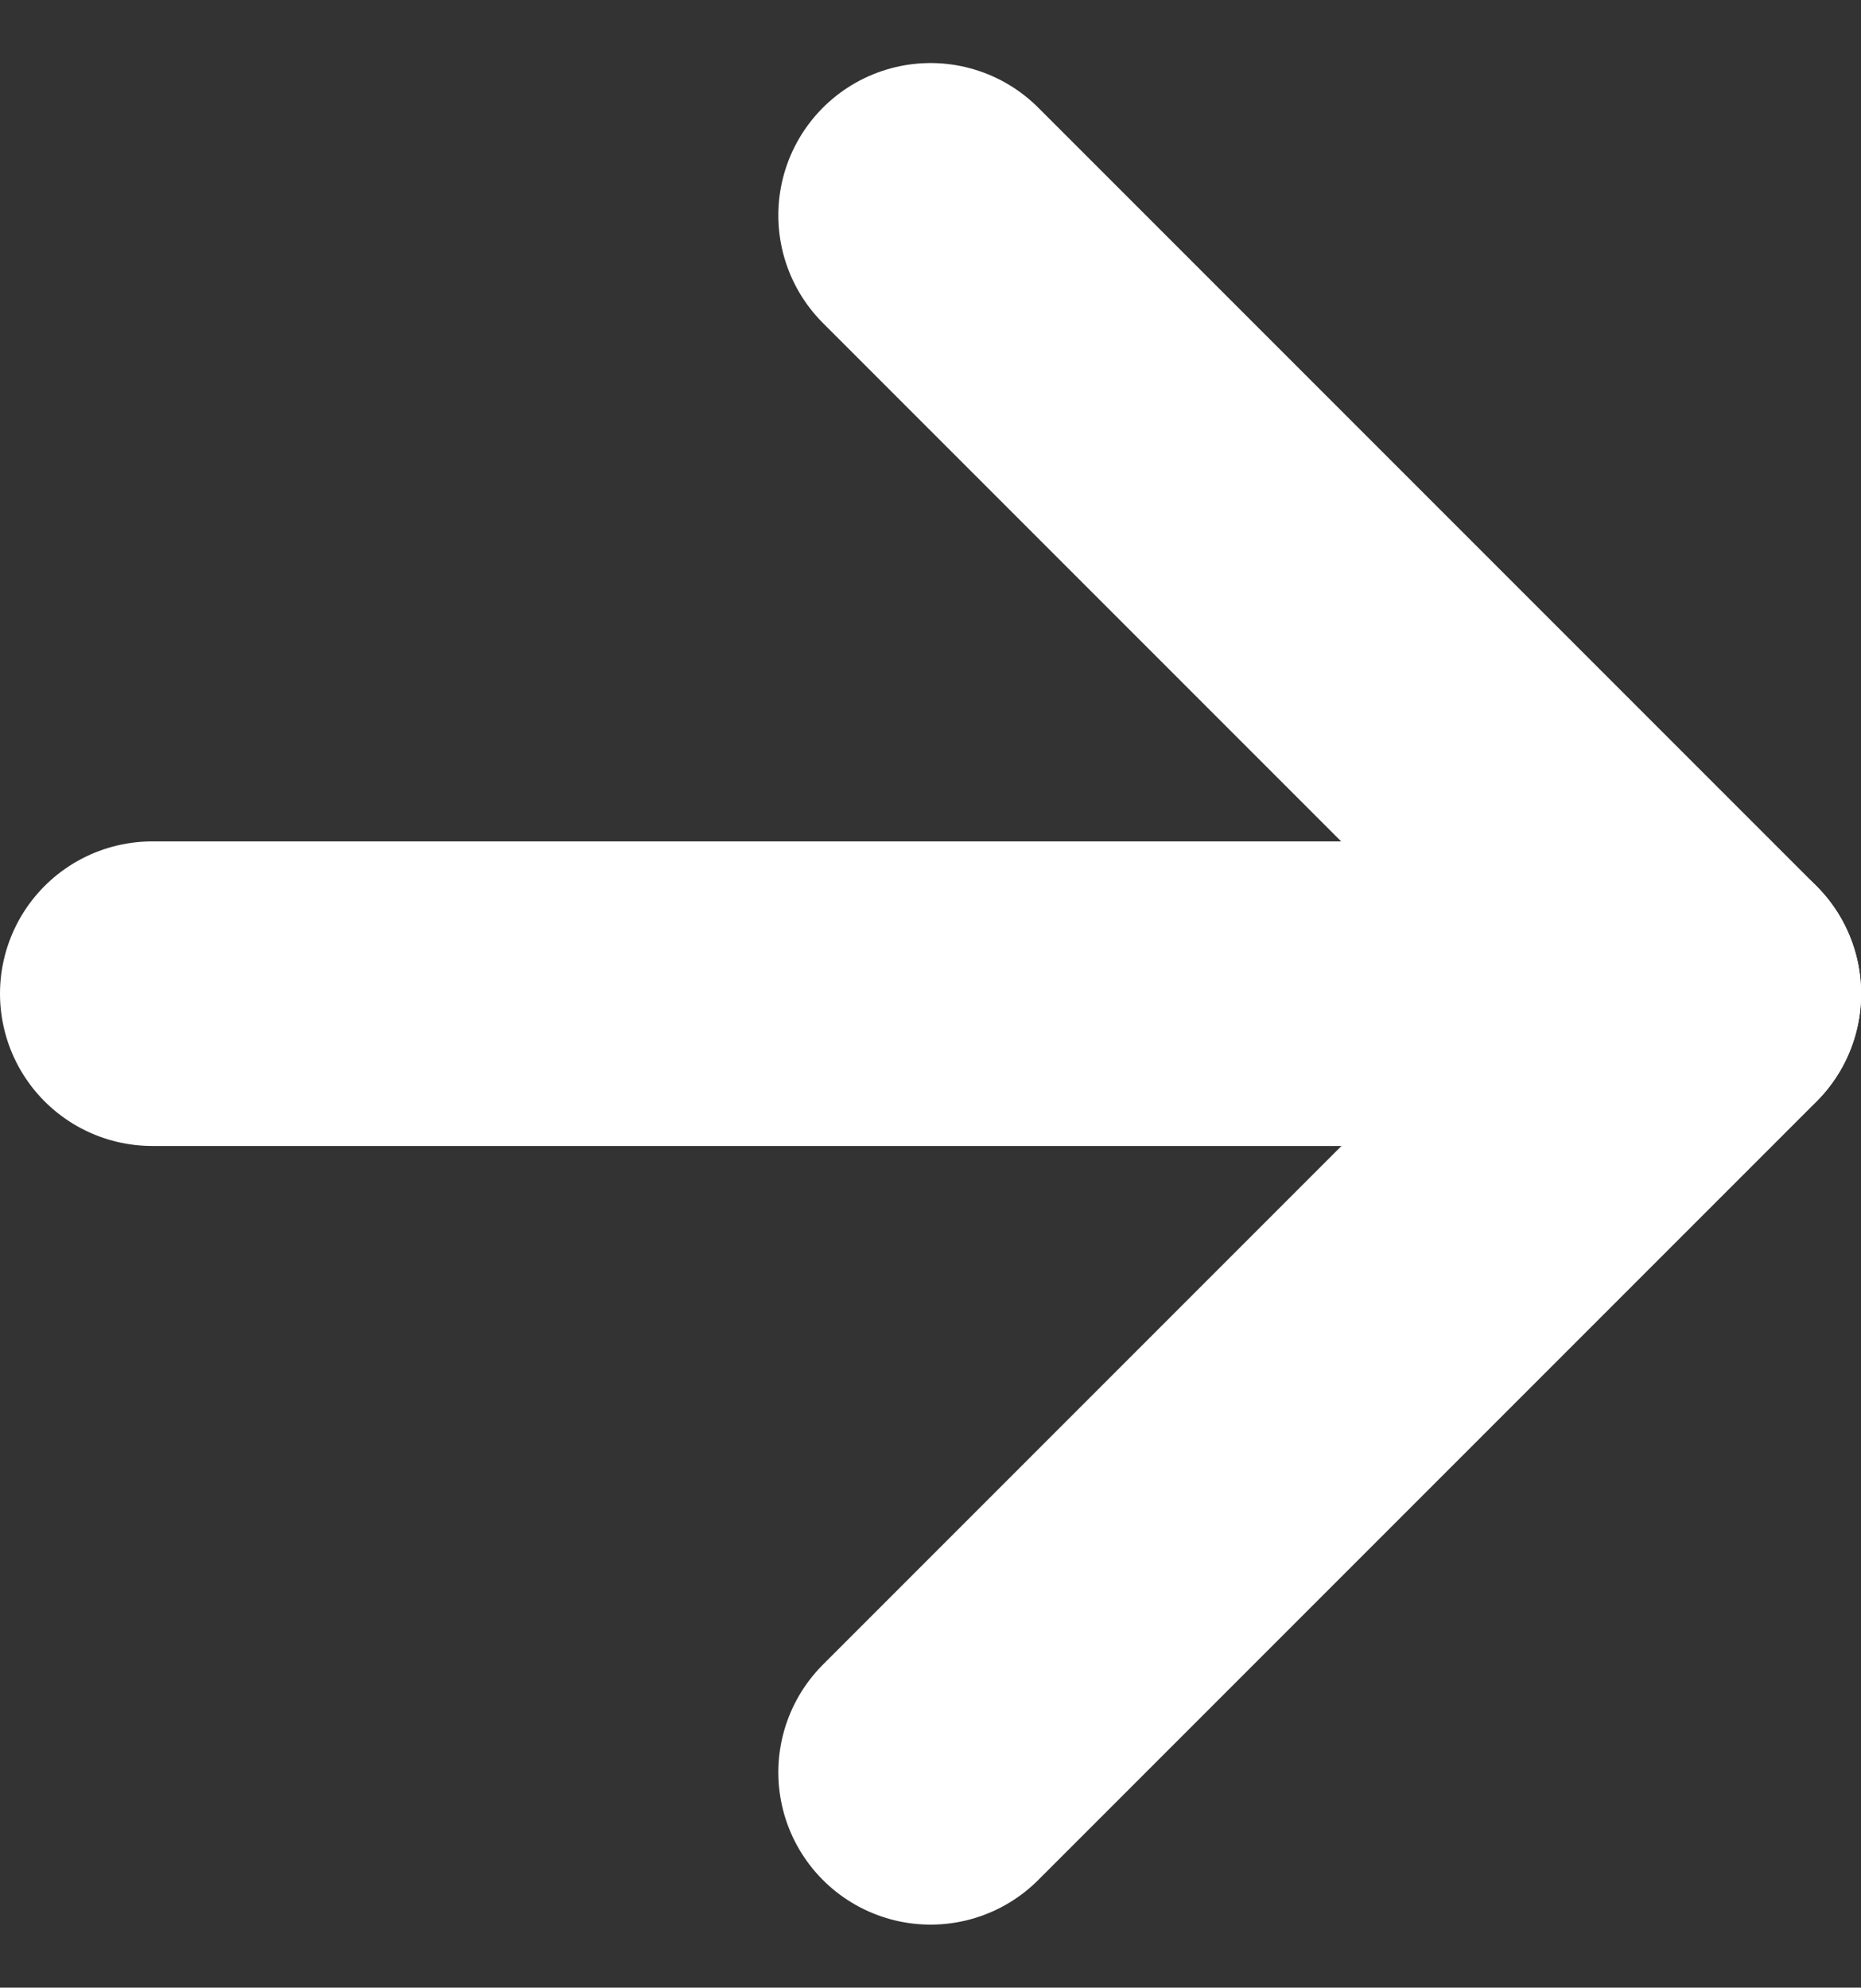 <svg xmlns="http://www.w3.org/2000/svg" width="12.223" height="13.052" viewBox="0 0 12.223 13.052">
  <rect x="0" y="0" width="12.223" height="13.052" fill="#333333" stroke="none"/>
  <g id="arrow" transform="translate(1 1.414)" opacity="0.999">
    <g id="arrow-down-left">
      <line id="Linha_151" data-name="Linha 151" x2="10.223" transform="translate(0 5.111)" fill="none" stroke="#fff" stroke-linecap="round" stroke-linejoin="round" stroke-width="2"/>
      <path id="Caminho_83077" data-name="Caminho 83077" d="M812.789,2058.636l5.112,5.112-5.112,5.112" transform="translate(-807.677 -2058.636)" fill="none" stroke="#fff" stroke-linecap="round" stroke-linejoin="round" stroke-width="2"/>
    </g>
  </g>
</svg>